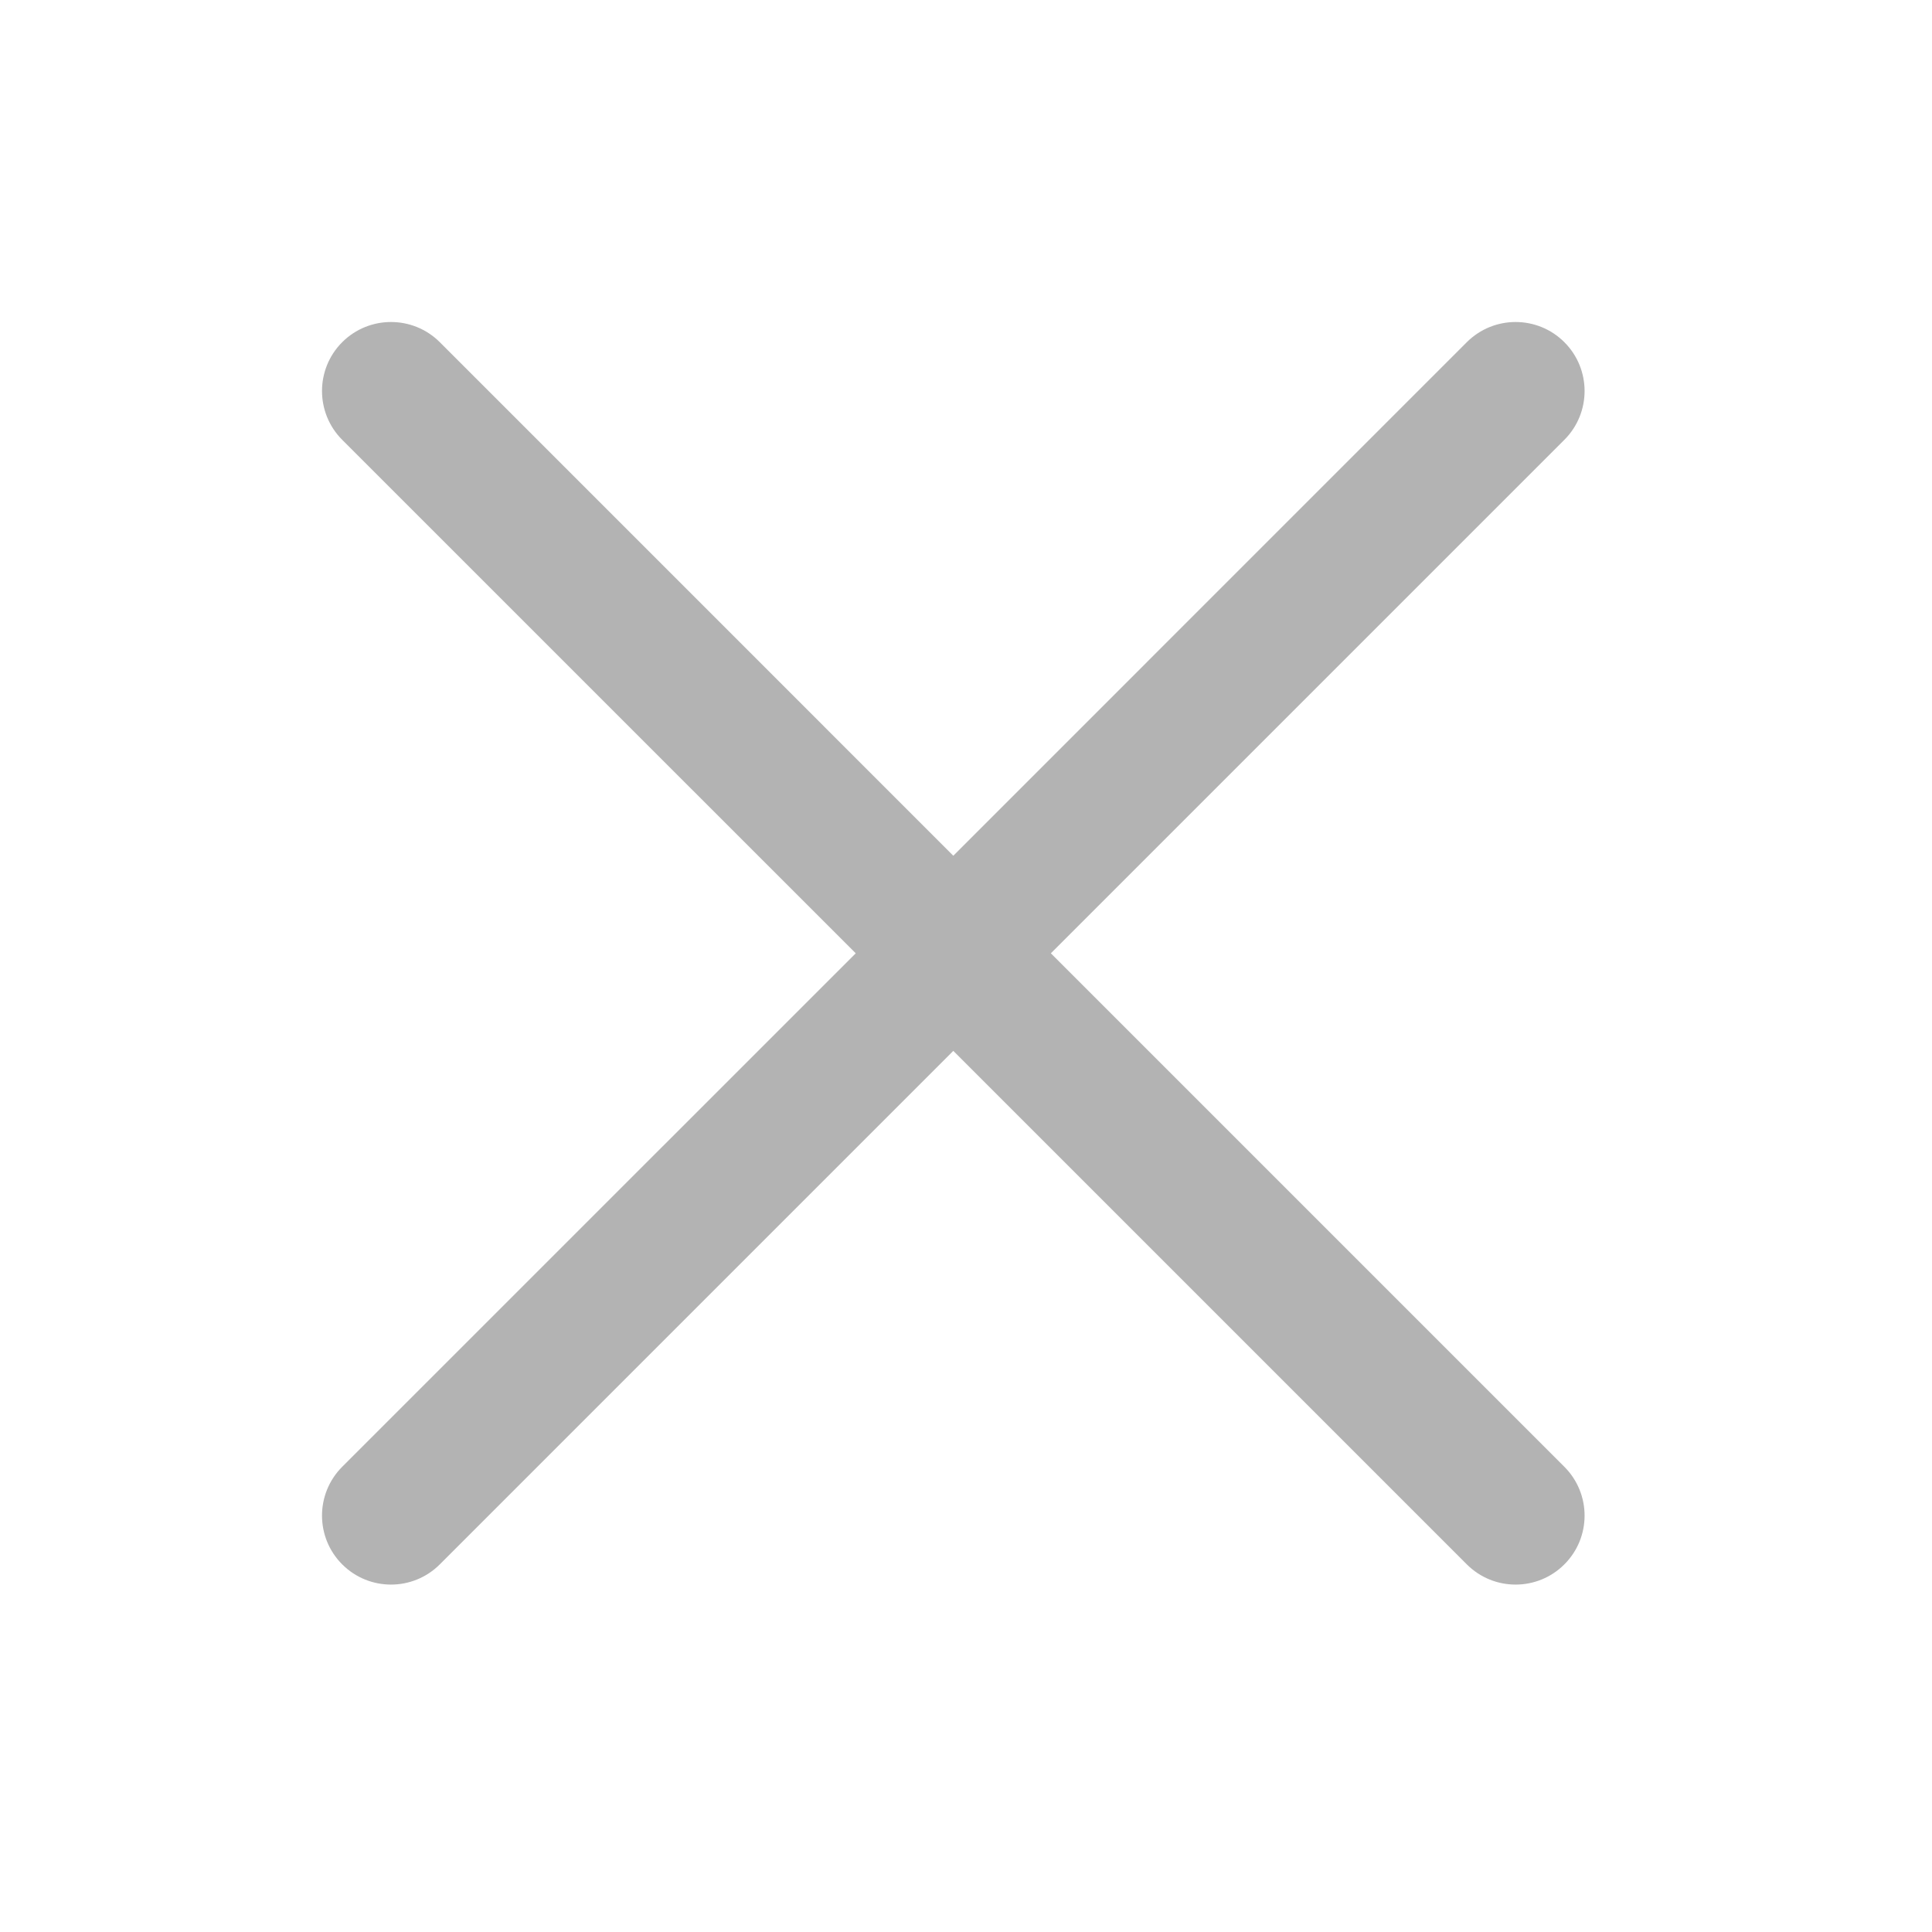 <svg xmlns="http://www.w3.org/2000/svg" width="42" height="42" viewBox="0 0 42 42" fill="none">
  <path fill-rule="evenodd" clip-rule="evenodd" d="M34.008 9.561C34.594 8.975 34.594 8.025 34.008 7.439C33.423 6.854 32.473 6.854 31.887 7.439L20.724 18.603L9.561 7.439C8.975 6.854 8.025 6.854 7.439 7.439C6.854 8.025 6.854 8.975 7.439 9.561L18.603 20.724L7.439 31.887C6.854 32.473 6.854 33.423 7.439 34.008C8.025 34.594 8.975 34.594 9.561 34.008L20.724 22.845L31.887 34.008C32.473 34.594 33.423 34.594 34.008 34.008C34.594 33.423 34.594 32.473 34.008 31.887L22.845 20.724L34.008 9.561Z" fill="#B3B3B3"/>
</svg>